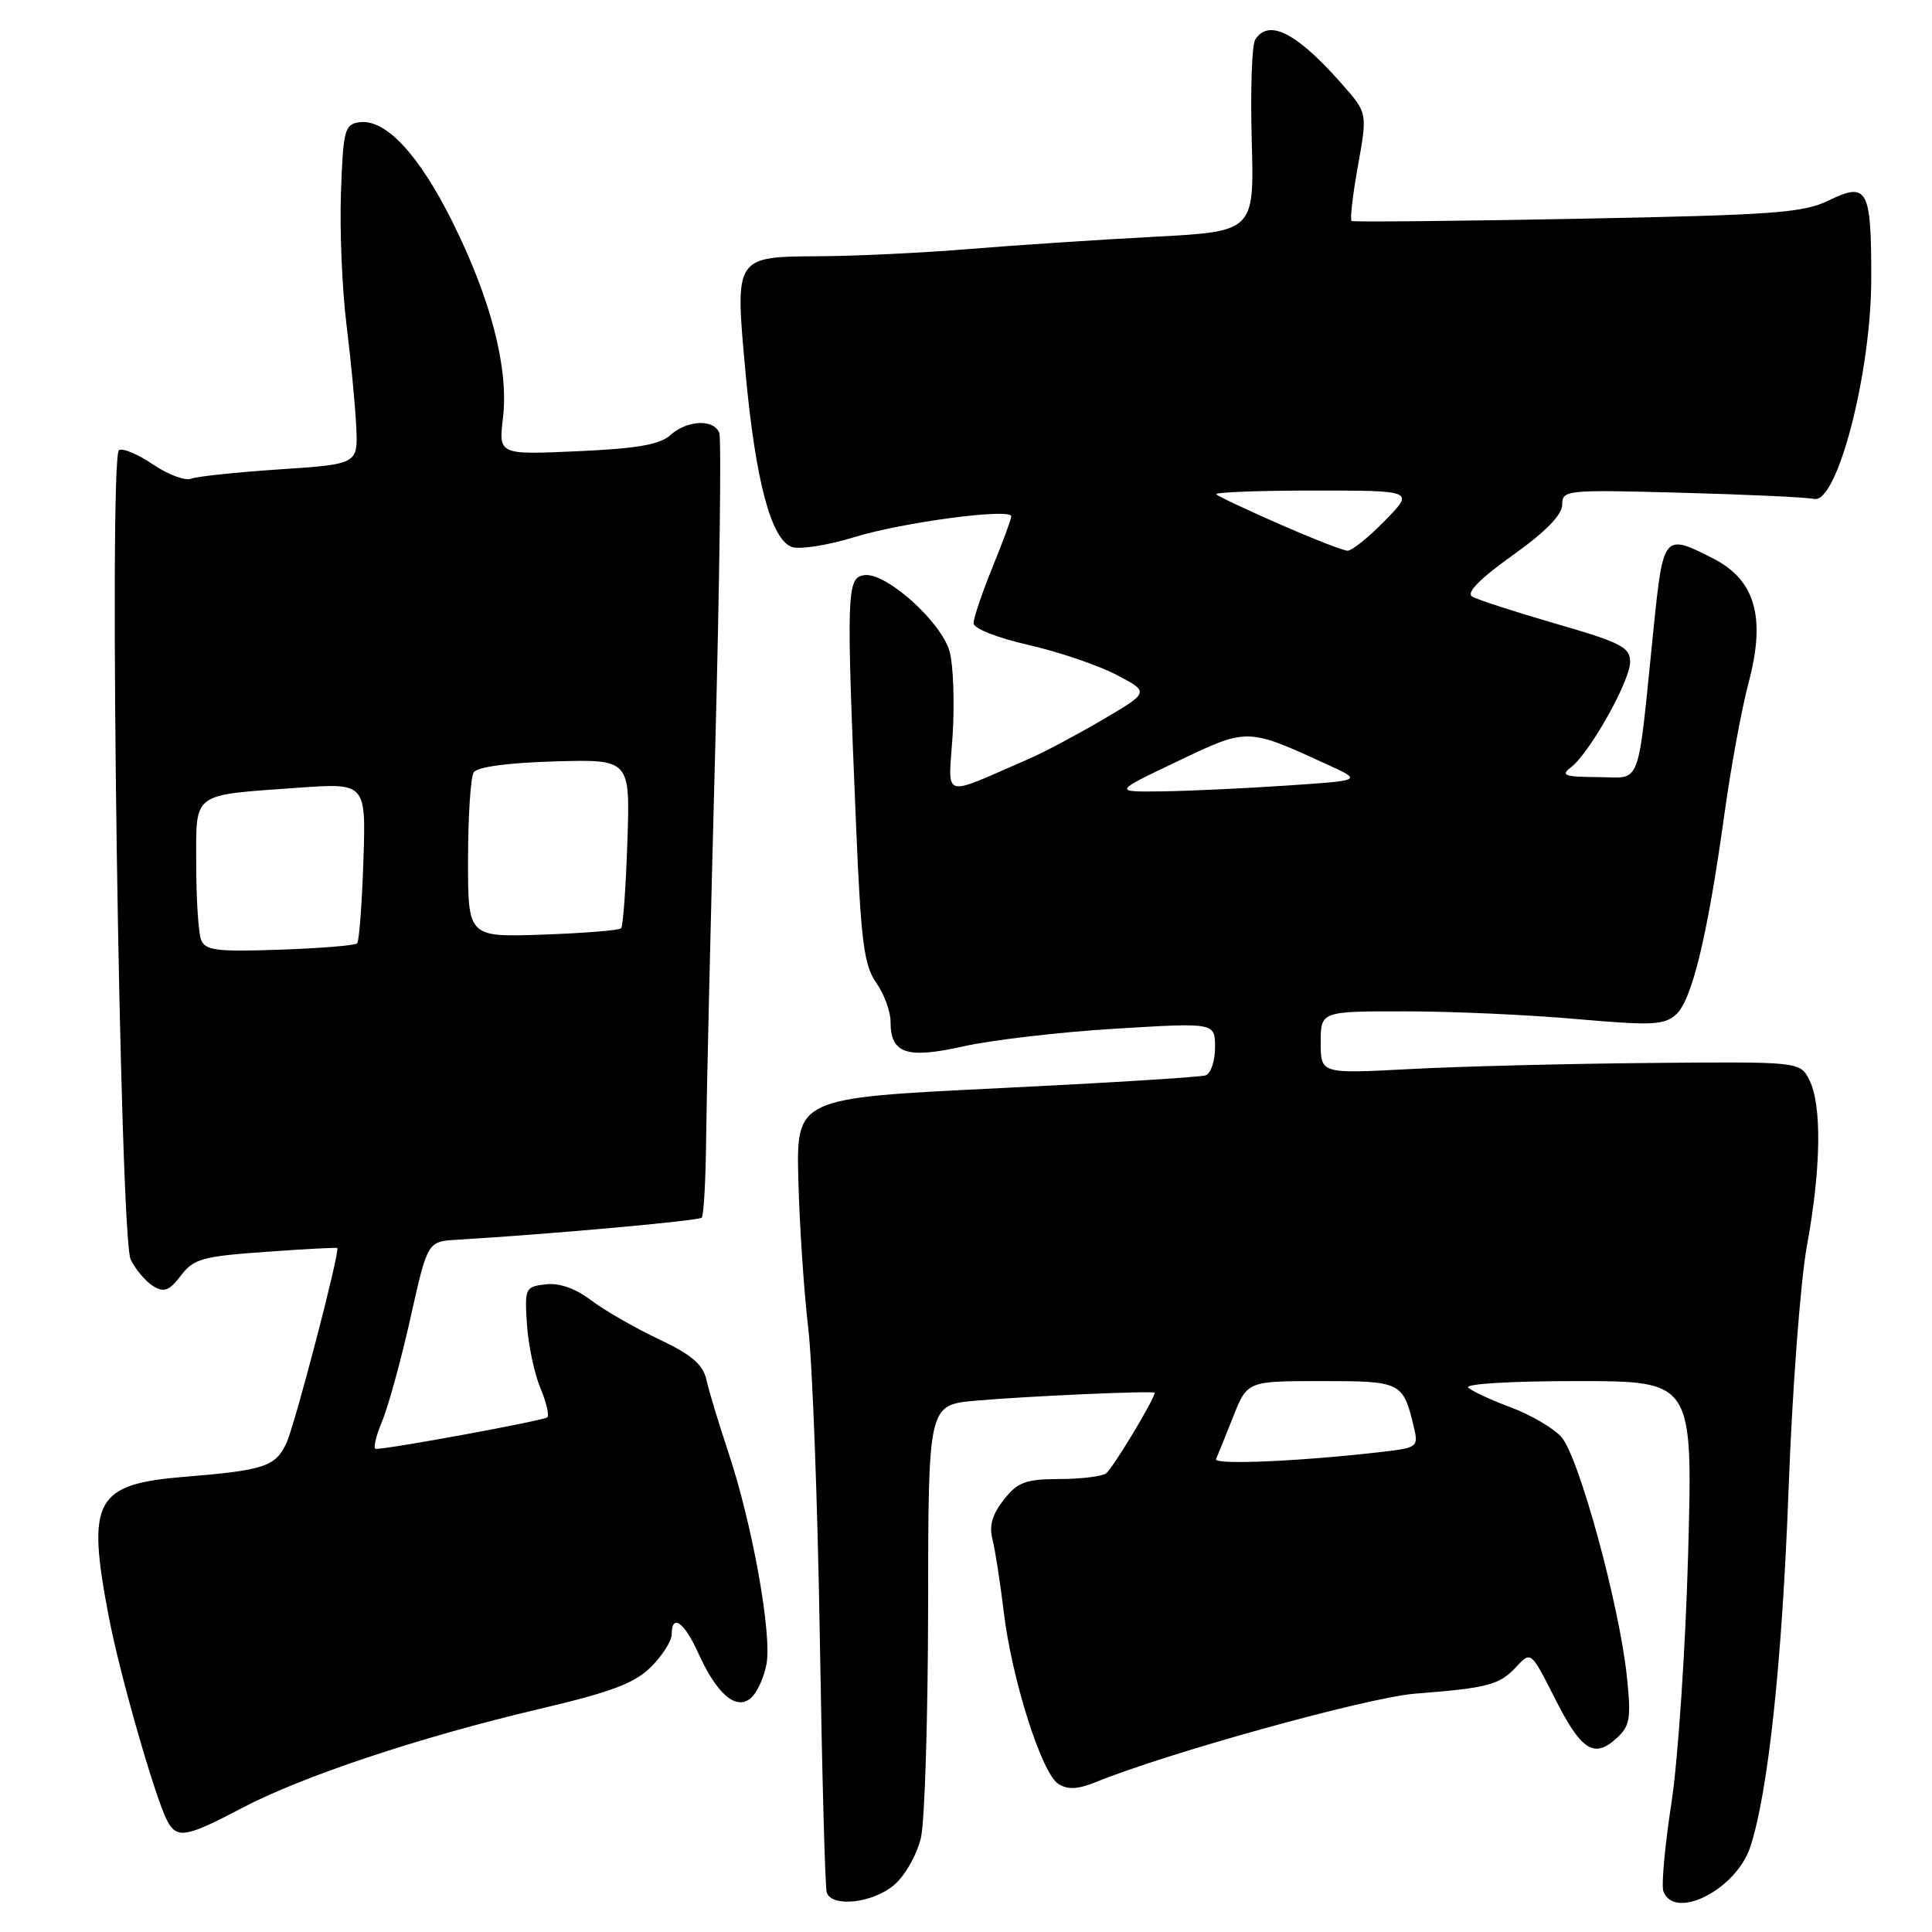 <?xml version="1.0" encoding="UTF-8" standalone="no"?>
<!DOCTYPE svg PUBLIC "-//W3C//DTD SVG 1.1//EN" "http://www.w3.org/Graphics/SVG/1.1/DTD/svg11.dtd" >
<svg xmlns="http://www.w3.org/2000/svg" xmlns:xlink="http://www.w3.org/1999/xlink" version="1.1" viewBox="0 0 256 256">
 <g >
 <path fill="currentColor"
d=" M 118.50 249.75 C 119.94 248.51 121.52 245.71 122.03 243.50 C 122.54 241.30 122.96 227.50 122.98 212.83 C 123.00 186.16 123.00 186.16 129.25 185.60 C 136.15 184.99 153.00 184.25 153.00 184.55 C 153.00 185.36 147.40 194.65 146.56 195.23 C 145.98 195.64 143.17 195.98 140.32 195.98 C 135.89 196.00 134.84 196.39 133.00 198.73 C 131.48 200.66 131.04 202.19 131.51 203.98 C 131.86 205.36 132.53 209.65 132.99 213.50 C 134.05 222.45 138.02 234.98 140.24 236.38 C 141.49 237.17 142.82 237.10 145.22 236.13 C 154.74 232.25 181.27 224.91 187.50 224.42 C 197.20 223.66 198.67 223.27 200.90 220.88 C 202.86 218.78 202.86 218.78 205.97 224.93 C 209.49 231.92 211.19 233.05 214.15 230.37 C 215.98 228.72 216.15 227.77 215.58 222.25 C 214.61 212.76 209.16 192.82 206.85 190.36 C 205.75 189.18 202.75 187.43 200.18 186.48 C 197.60 185.52 195.07 184.35 194.55 183.87 C 194.01 183.37 200.21 183.00 208.95 183.00 C 224.31 183.00 224.31 183.00 223.69 205.75 C 223.35 218.26 222.35 233.17 221.48 238.87 C 220.60 244.57 220.12 249.86 220.41 250.62 C 221.91 254.53 230.07 250.36 231.92 244.73 C 234.29 237.53 236.14 220.23 236.99 197.50 C 237.48 184.21 238.57 169.71 239.44 165.00 C 241.31 154.81 241.42 146.38 239.74 143.09 C 238.50 140.67 238.50 140.67 218.50 140.85 C 207.50 140.95 193.21 141.31 186.75 141.66 C 175.00 142.28 175.00 142.28 175.00 138.14 C 175.00 134.00 175.00 134.00 186.25 134.01 C 192.44 134.01 202.63 134.47 208.90 135.03 C 218.93 135.91 220.52 135.84 222.10 134.41 C 224.20 132.51 226.26 123.96 228.46 108.11 C 229.32 101.84 230.78 93.89 231.70 90.45 C 234.00 81.80 232.59 76.85 227.00 74.00 C 220.47 70.67 220.39 70.76 219.11 83.25 C 216.89 104.98 217.64 103.00 211.69 102.97 C 207.31 102.94 206.76 102.74 208.15 101.68 C 210.63 99.80 216.00 90.23 216.00 87.70 C 216.00 85.76 214.79 85.14 206.14 82.64 C 200.72 81.07 195.73 79.45 195.06 79.04 C 194.26 78.54 196.09 76.68 200.42 73.59 C 204.80 70.47 207.00 68.22 207.00 66.88 C 207.00 64.92 207.48 64.88 222.75 65.29 C 231.41 65.52 239.35 65.89 240.39 66.11 C 243.44 66.74 247.93 49.46 247.95 37.00 C 247.97 25.02 247.46 24.06 242.34 26.55 C 238.95 28.21 235.06 28.49 209.00 28.99 C 192.78 29.30 179.31 29.43 179.09 29.28 C 178.86 29.13 179.24 25.85 179.93 21.99 C 181.19 14.98 181.19 14.98 177.91 11.24 C 171.86 4.35 168.13 2.42 166.32 5.25 C 165.88 5.94 165.68 11.94 165.86 18.59 C 166.20 30.68 166.20 30.68 152.85 31.38 C 145.51 31.77 134.55 32.49 128.50 32.99 C 122.45 33.49 113.62 33.92 108.87 33.95 C 97.26 34.02 97.37 33.84 98.78 49.30 C 100.10 63.73 102.20 71.61 104.98 72.49 C 106.04 72.83 109.75 72.24 113.21 71.17 C 119.63 69.20 134.00 67.29 134.00 68.42 C 134.00 68.76 132.88 71.81 131.50 75.19 C 130.12 78.58 129.00 81.90 129.00 82.57 C 129.00 83.28 132.09 84.50 136.25 85.45 C 140.24 86.36 145.49 88.14 147.92 89.41 C 152.33 91.71 152.33 91.71 146.06 95.39 C 142.61 97.41 138.26 99.72 136.39 100.53 C 124.50 105.68 125.67 106.05 126.23 97.37 C 126.50 93.09 126.32 88.13 125.83 86.34 C 124.74 82.39 117.39 75.80 114.52 76.21 C 112.18 76.55 112.13 78.30 113.44 109.50 C 114.08 124.79 114.48 127.91 116.10 130.21 C 117.14 131.70 118.00 134.01 118.00 135.34 C 118.00 139.63 120.08 140.34 127.70 138.64 C 131.44 137.80 140.46 136.75 147.75 136.31 C 161.00 135.50 161.00 135.50 161.00 138.78 C 161.00 140.59 160.44 142.26 159.75 142.49 C 159.06 142.73 146.57 143.50 132.00 144.21 C 105.50 145.50 105.50 145.50 105.79 156.50 C 105.95 162.55 106.54 171.32 107.10 176.00 C 107.65 180.68 108.34 199.12 108.63 217.00 C 108.92 234.88 109.33 250.06 109.54 250.75 C 110.19 252.79 115.68 252.18 118.50 249.75 Z  M 32.03 239.59 C 40.01 235.38 55.63 230.17 71.50 226.44 C 81.01 224.20 84.07 223.05 86.25 220.89 C 87.76 219.38 89.00 217.44 89.00 216.58 C 89.00 213.77 90.65 214.90 92.49 218.97 C 94.96 224.45 97.50 226.66 99.45 225.04 C 100.28 224.36 101.22 222.33 101.56 220.53 C 102.31 216.55 99.70 202.01 96.53 192.50 C 95.25 188.65 93.93 184.29 93.60 182.82 C 93.14 180.78 91.64 179.50 87.25 177.43 C 84.09 175.93 80.06 173.62 78.31 172.28 C 76.25 170.72 74.12 169.97 72.31 170.18 C 69.60 170.49 69.51 170.68 69.82 175.45 C 70.00 178.18 70.79 181.96 71.58 183.86 C 72.38 185.75 72.80 187.53 72.53 187.80 C 72.11 188.22 51.80 191.97 49.80 191.99 C 49.42 192.00 49.78 190.37 50.61 188.38 C 51.45 186.39 53.14 180.20 54.39 174.63 C 56.65 164.50 56.65 164.50 60.58 164.27 C 72.87 163.54 92.57 161.76 92.98 161.35 C 93.25 161.08 93.52 156.28 93.57 150.68 C 93.63 145.08 94.16 122.11 94.76 99.62 C 95.35 77.14 95.60 58.13 95.31 57.37 C 94.59 55.49 91.05 55.65 88.82 57.66 C 87.43 58.92 84.39 59.44 76.52 59.79 C 66.06 60.26 66.06 60.26 66.65 55.35 C 67.42 48.77 65.03 39.55 59.86 29.22 C 55.44 20.38 51.04 15.71 47.61 16.20 C 45.67 16.48 45.47 17.22 45.18 25.50 C 45.00 30.45 45.33 38.33 45.91 43.00 C 46.49 47.67 47.07 53.75 47.20 56.50 C 47.44 61.50 47.44 61.50 37.10 62.19 C 31.42 62.57 26.12 63.12 25.32 63.43 C 24.52 63.74 22.25 62.88 20.27 61.54 C 18.29 60.19 16.26 59.34 15.77 59.64 C 14.36 60.51 15.86 163.94 17.32 166.91 C 17.97 168.23 19.31 169.81 20.29 170.41 C 21.75 171.30 22.43 171.04 23.97 169.02 C 25.65 166.80 26.83 166.47 35.18 165.88 C 40.30 165.51 44.58 165.28 44.69 165.37 C 45.09 165.73 39.12 188.65 37.97 191.17 C 36.53 194.32 35.05 194.82 24.59 195.67 C 12.55 196.66 11.44 198.68 14.42 214.27 C 15.90 221.96 20.54 238.16 22.15 241.25 C 23.43 243.69 24.65 243.48 32.03 239.59 Z  M 161.13 193.34 C 161.34 192.88 162.35 190.36 163.39 187.75 C 165.27 183.00 165.27 183.00 175.10 183.00 C 185.71 183.00 185.91 183.10 187.36 189.16 C 187.96 191.70 187.79 191.84 183.25 192.37 C 172.42 193.63 160.79 194.14 161.13 193.34 Z  M 156.00 100.89 C 165.38 96.41 165.20 96.41 176.00 101.36 C 180.50 103.42 180.50 103.42 170.50 104.09 C 165.00 104.46 157.57 104.81 154.00 104.86 C 147.50 104.94 147.50 104.94 156.00 100.89 Z  M 169.58 69.47 C 165.23 67.56 161.44 65.78 161.17 65.50 C 160.89 65.23 166.68 65.00 174.04 65.00 C 187.41 65.00 187.41 65.00 183.50 69.00 C 181.35 71.20 179.12 72.99 178.55 72.97 C 177.97 72.96 173.94 71.38 169.58 69.47 Z  M 26.64 124.51 C 26.29 123.59 26.00 119.10 26.00 114.53 C 26.00 104.83 25.23 105.41 39.50 104.38 C 48.50 103.74 48.50 103.74 48.15 114.12 C 47.96 119.83 47.59 124.72 47.32 125.00 C 47.06 125.28 42.44 125.65 37.06 125.84 C 28.65 126.13 27.19 125.94 26.64 124.51 Z  M 62.02 113.84 C 62.02 108.15 62.36 102.98 62.77 102.34 C 63.23 101.62 67.30 101.07 73.50 100.89 C 83.50 100.61 83.50 100.61 83.13 111.55 C 82.93 117.57 82.56 122.72 82.30 123.00 C 82.05 123.28 77.37 123.65 71.92 123.84 C 62.00 124.19 62.00 124.19 62.02 113.84 Z "/>
</g>
</svg>